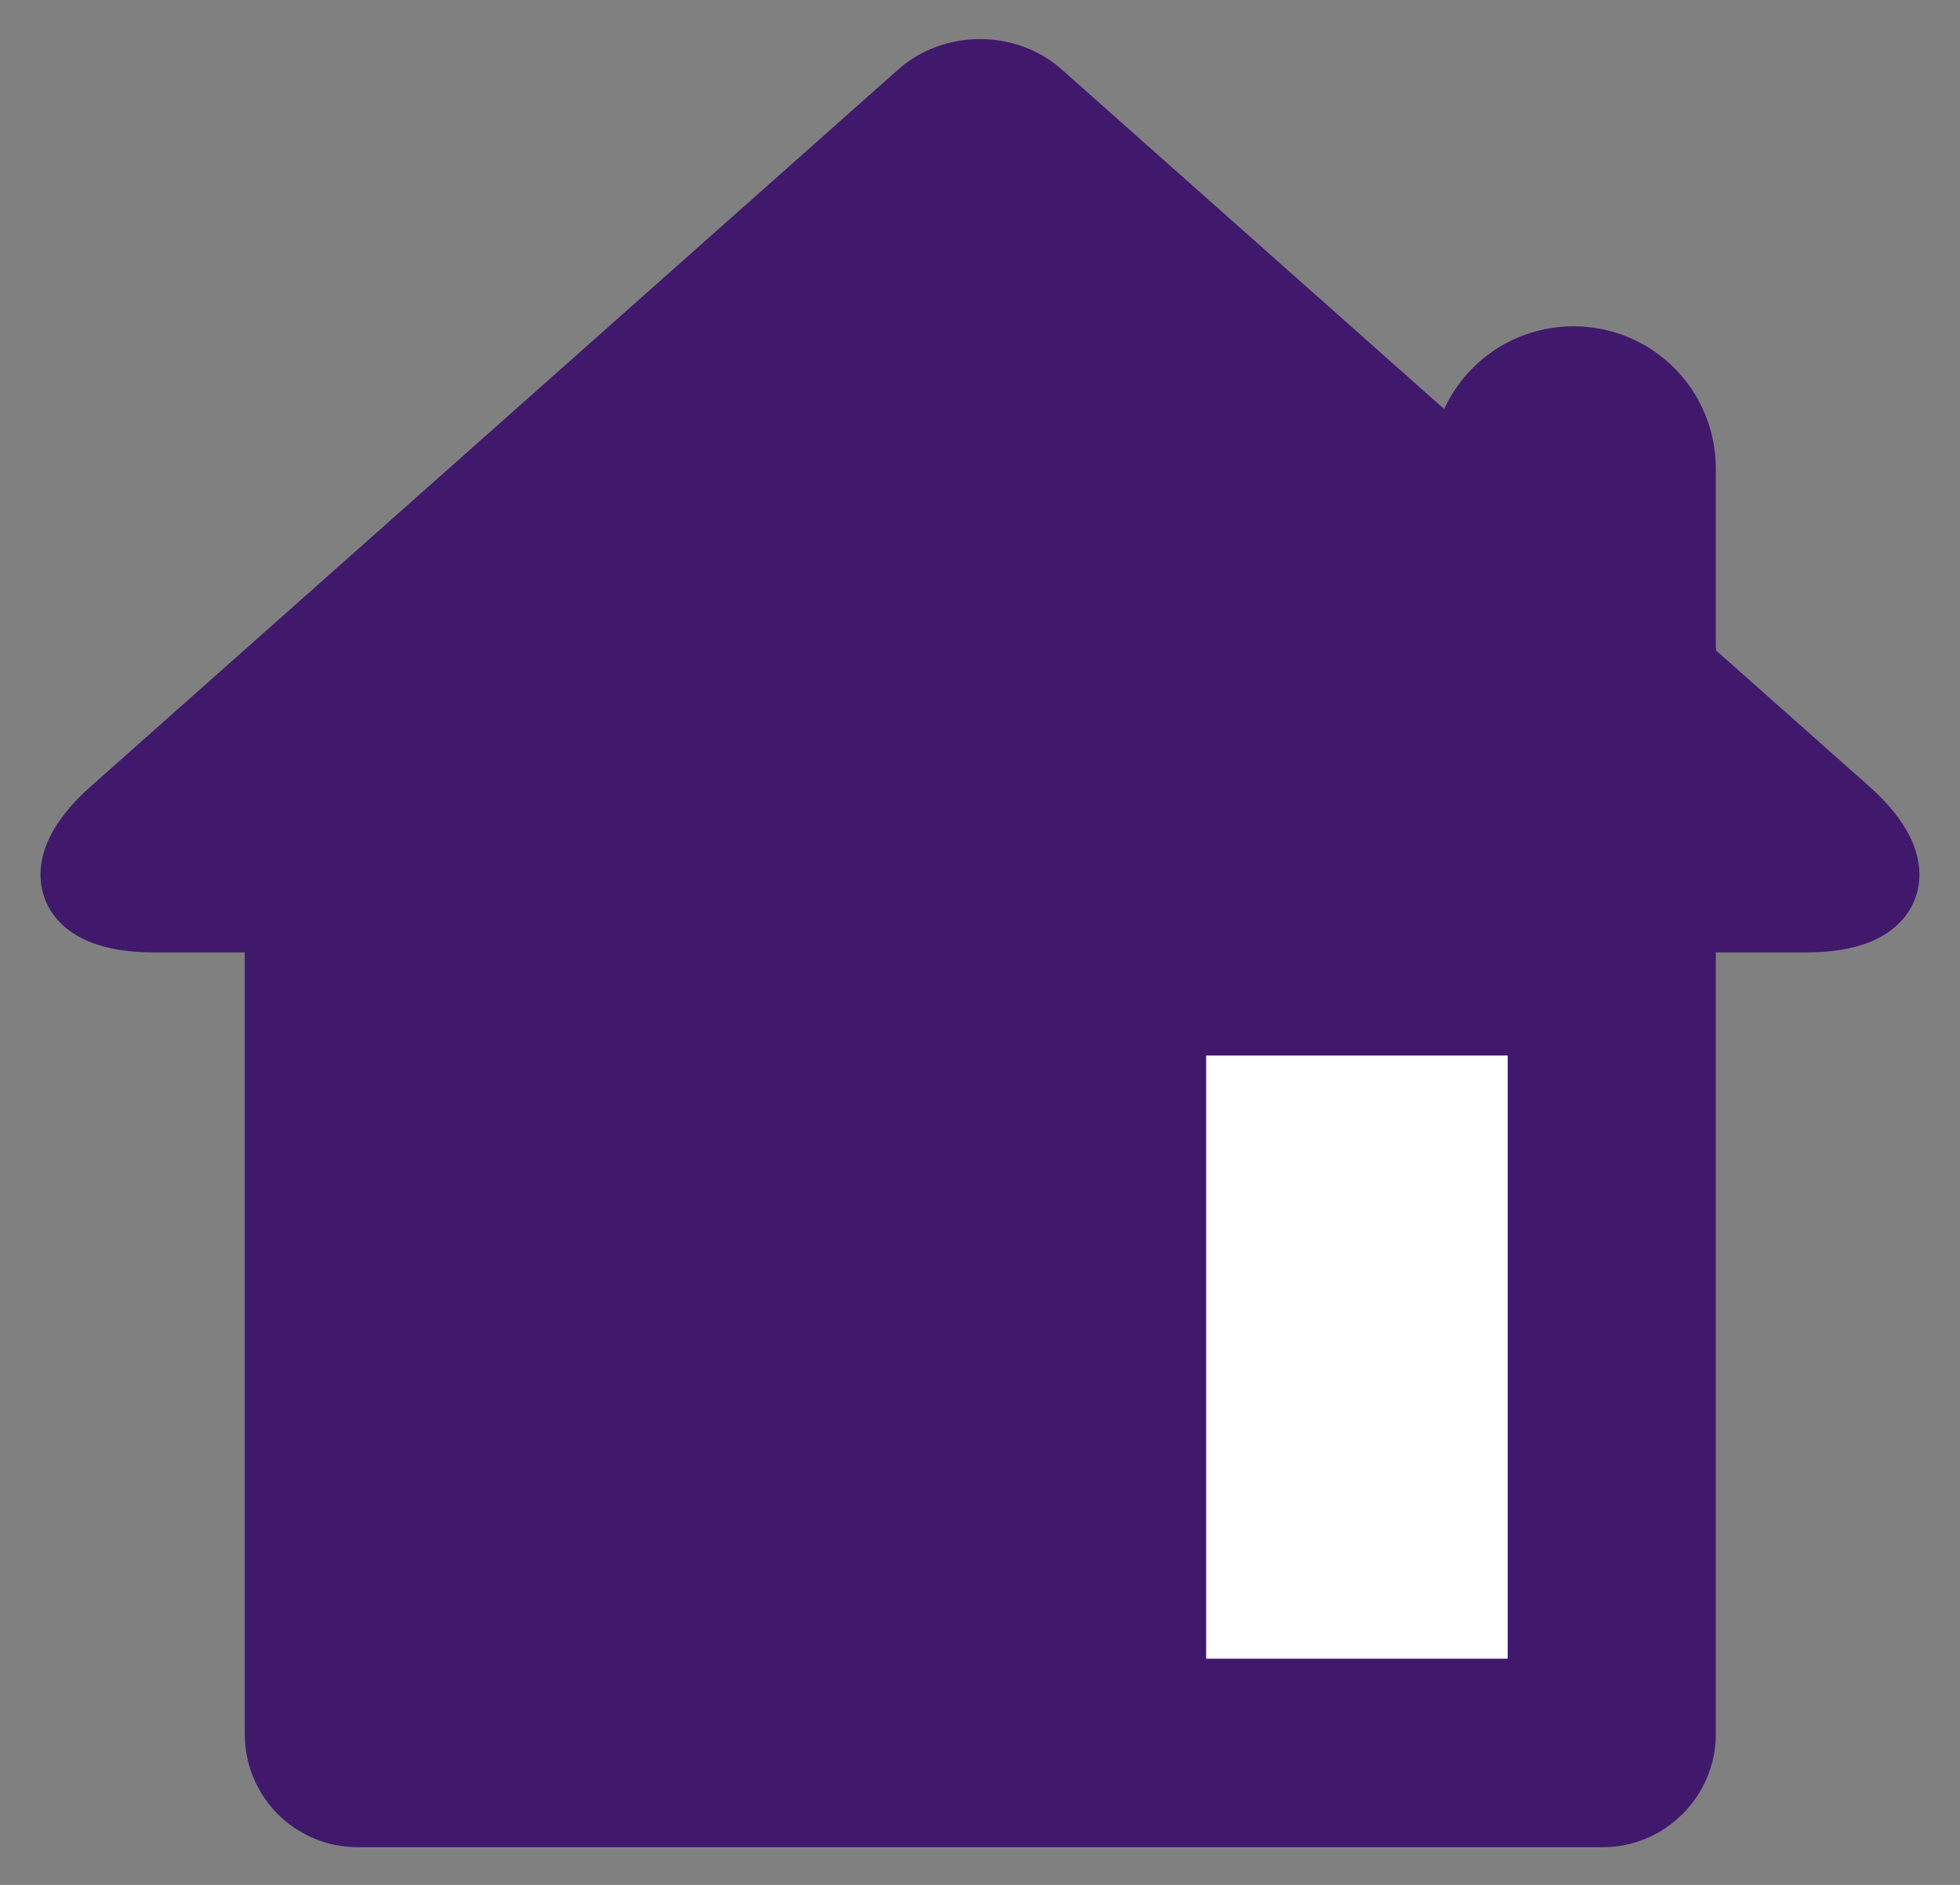 <svg viewBox="0 0 26 25" fill="none" xmlns="http://www.w3.org/2000/svg" class="flex"><rect x="0" y="0" width="26" height="25" fill="#808080" stroke="none"/><path d="M13.07 1L1.708 10.768L1 11.837L3.189 12.108L3.966 12.537L3.822 16.996L3.752 20.96V23.164L4.53 24H7.92H15.328H21.68L22.388 23.505V20.185V14.008L22.742 12.108L23.799 11.907H25V10.978L22.811 8.858L22.457 7.089L22.178 5.174L20.907 4.824L20.059 5.319L19.282 5.954L17.447 4.114L13.07 1Z" fill="#40196D"></path><path d="M19.484 6.384L19.152 6.758L19.984 7.496V6.384H19.484ZM22.261 8.849H21.761V9.073L21.929 9.223L22.261 8.849ZM24.46 10.801L24.128 11.175L24.46 10.801ZM22.261 12.132V11.632H21.761V12.132H22.261ZM3.747 12.132H4.247V11.632H3.747V12.132ZM1.539 10.801L1.871 11.175L1.539 10.801ZM12.247 1.296L12.579 1.67L12.247 1.296ZM13.753 1.296L13.421 1.67L13.753 1.296ZM15.781 14.414V13.914H15.281V14.414H15.781ZM15.781 21.124H15.281V21.624H15.781V21.124ZM19.484 21.124V21.624H19.984V21.124H19.484ZM19.484 14.414H19.984V13.914H19.484V14.414ZM19.984 6.384V6.22H18.984V6.384H19.984ZM19.984 6.22C19.984 5.725 20.379 5.328 20.873 5.328V4.328C19.822 4.328 18.984 5.177 18.984 6.22H19.984ZM20.873 5.328C21.364 5.328 21.761 5.72 21.761 6.22H22.761C22.761 5.167 21.915 4.328 20.873 4.328V5.328ZM21.761 6.22V8.849H22.761V6.22H21.761ZM21.929 9.223L24.128 11.175L24.792 10.427L22.593 8.475L21.929 9.223ZM24.128 11.175C24.306 11.333 24.398 11.458 24.439 11.54C24.478 11.62 24.45 11.616 24.468 11.568C24.486 11.519 24.512 11.533 24.434 11.565C24.353 11.599 24.204 11.632 23.969 11.632V12.632C24.282 12.632 24.573 12.59 24.817 12.489C25.064 12.386 25.299 12.205 25.406 11.915C25.513 11.626 25.453 11.336 25.336 11.098C25.219 10.861 25.028 10.636 24.792 10.427L24.128 11.175ZM23.969 11.632H22.261V12.632H23.969V11.632ZM21.761 12.132V23H22.761V12.132H21.761ZM21.761 23C21.761 23.274 21.529 23.5 21.266 23.5V24.5C22.078 24.5 22.761 23.831 22.761 23H21.761ZM21.266 23.5H4.743V24.5H21.266V23.5ZM4.743 23.5C4.471 23.5 4.247 23.279 4.247 23H3.247C3.247 23.828 3.915 24.5 4.743 24.5V23.5ZM4.247 23V12.132H3.247V23H4.247ZM3.747 11.632H2.031V12.632H3.747V11.632ZM2.031 11.632C1.795 11.632 1.646 11.599 1.565 11.565C1.486 11.533 1.512 11.519 1.531 11.569C1.549 11.617 1.52 11.621 1.56 11.541C1.6 11.459 1.693 11.333 1.871 11.175L1.208 10.427C0.971 10.636 0.78 10.861 0.663 11.098C0.545 11.336 0.486 11.627 0.593 11.916C0.7 12.206 0.936 12.387 1.182 12.489C1.426 12.59 1.717 12.632 2.031 12.632V11.632ZM1.871 11.175L12.579 1.67L11.915 0.922L1.208 10.427L1.871 11.175ZM12.579 1.67C12.806 1.468 13.192 1.467 13.421 1.67L14.085 0.922C13.475 0.381 12.519 0.386 11.915 0.922L12.579 1.67ZM13.421 1.67L19.152 6.758L19.816 6.01L14.085 0.922L13.421 1.67ZM15.281 14.414V21.124H16.281V14.414H15.281ZM15.781 21.624H19.484V20.624H15.781V21.624ZM19.984 21.124V14.414H18.984V21.124H19.984ZM19.484 13.914H15.781V14.914H19.484V13.914Z" fill="#40196D"></path><rect x="16" y="14" width="4" height="8" fill="white"></rect></svg>